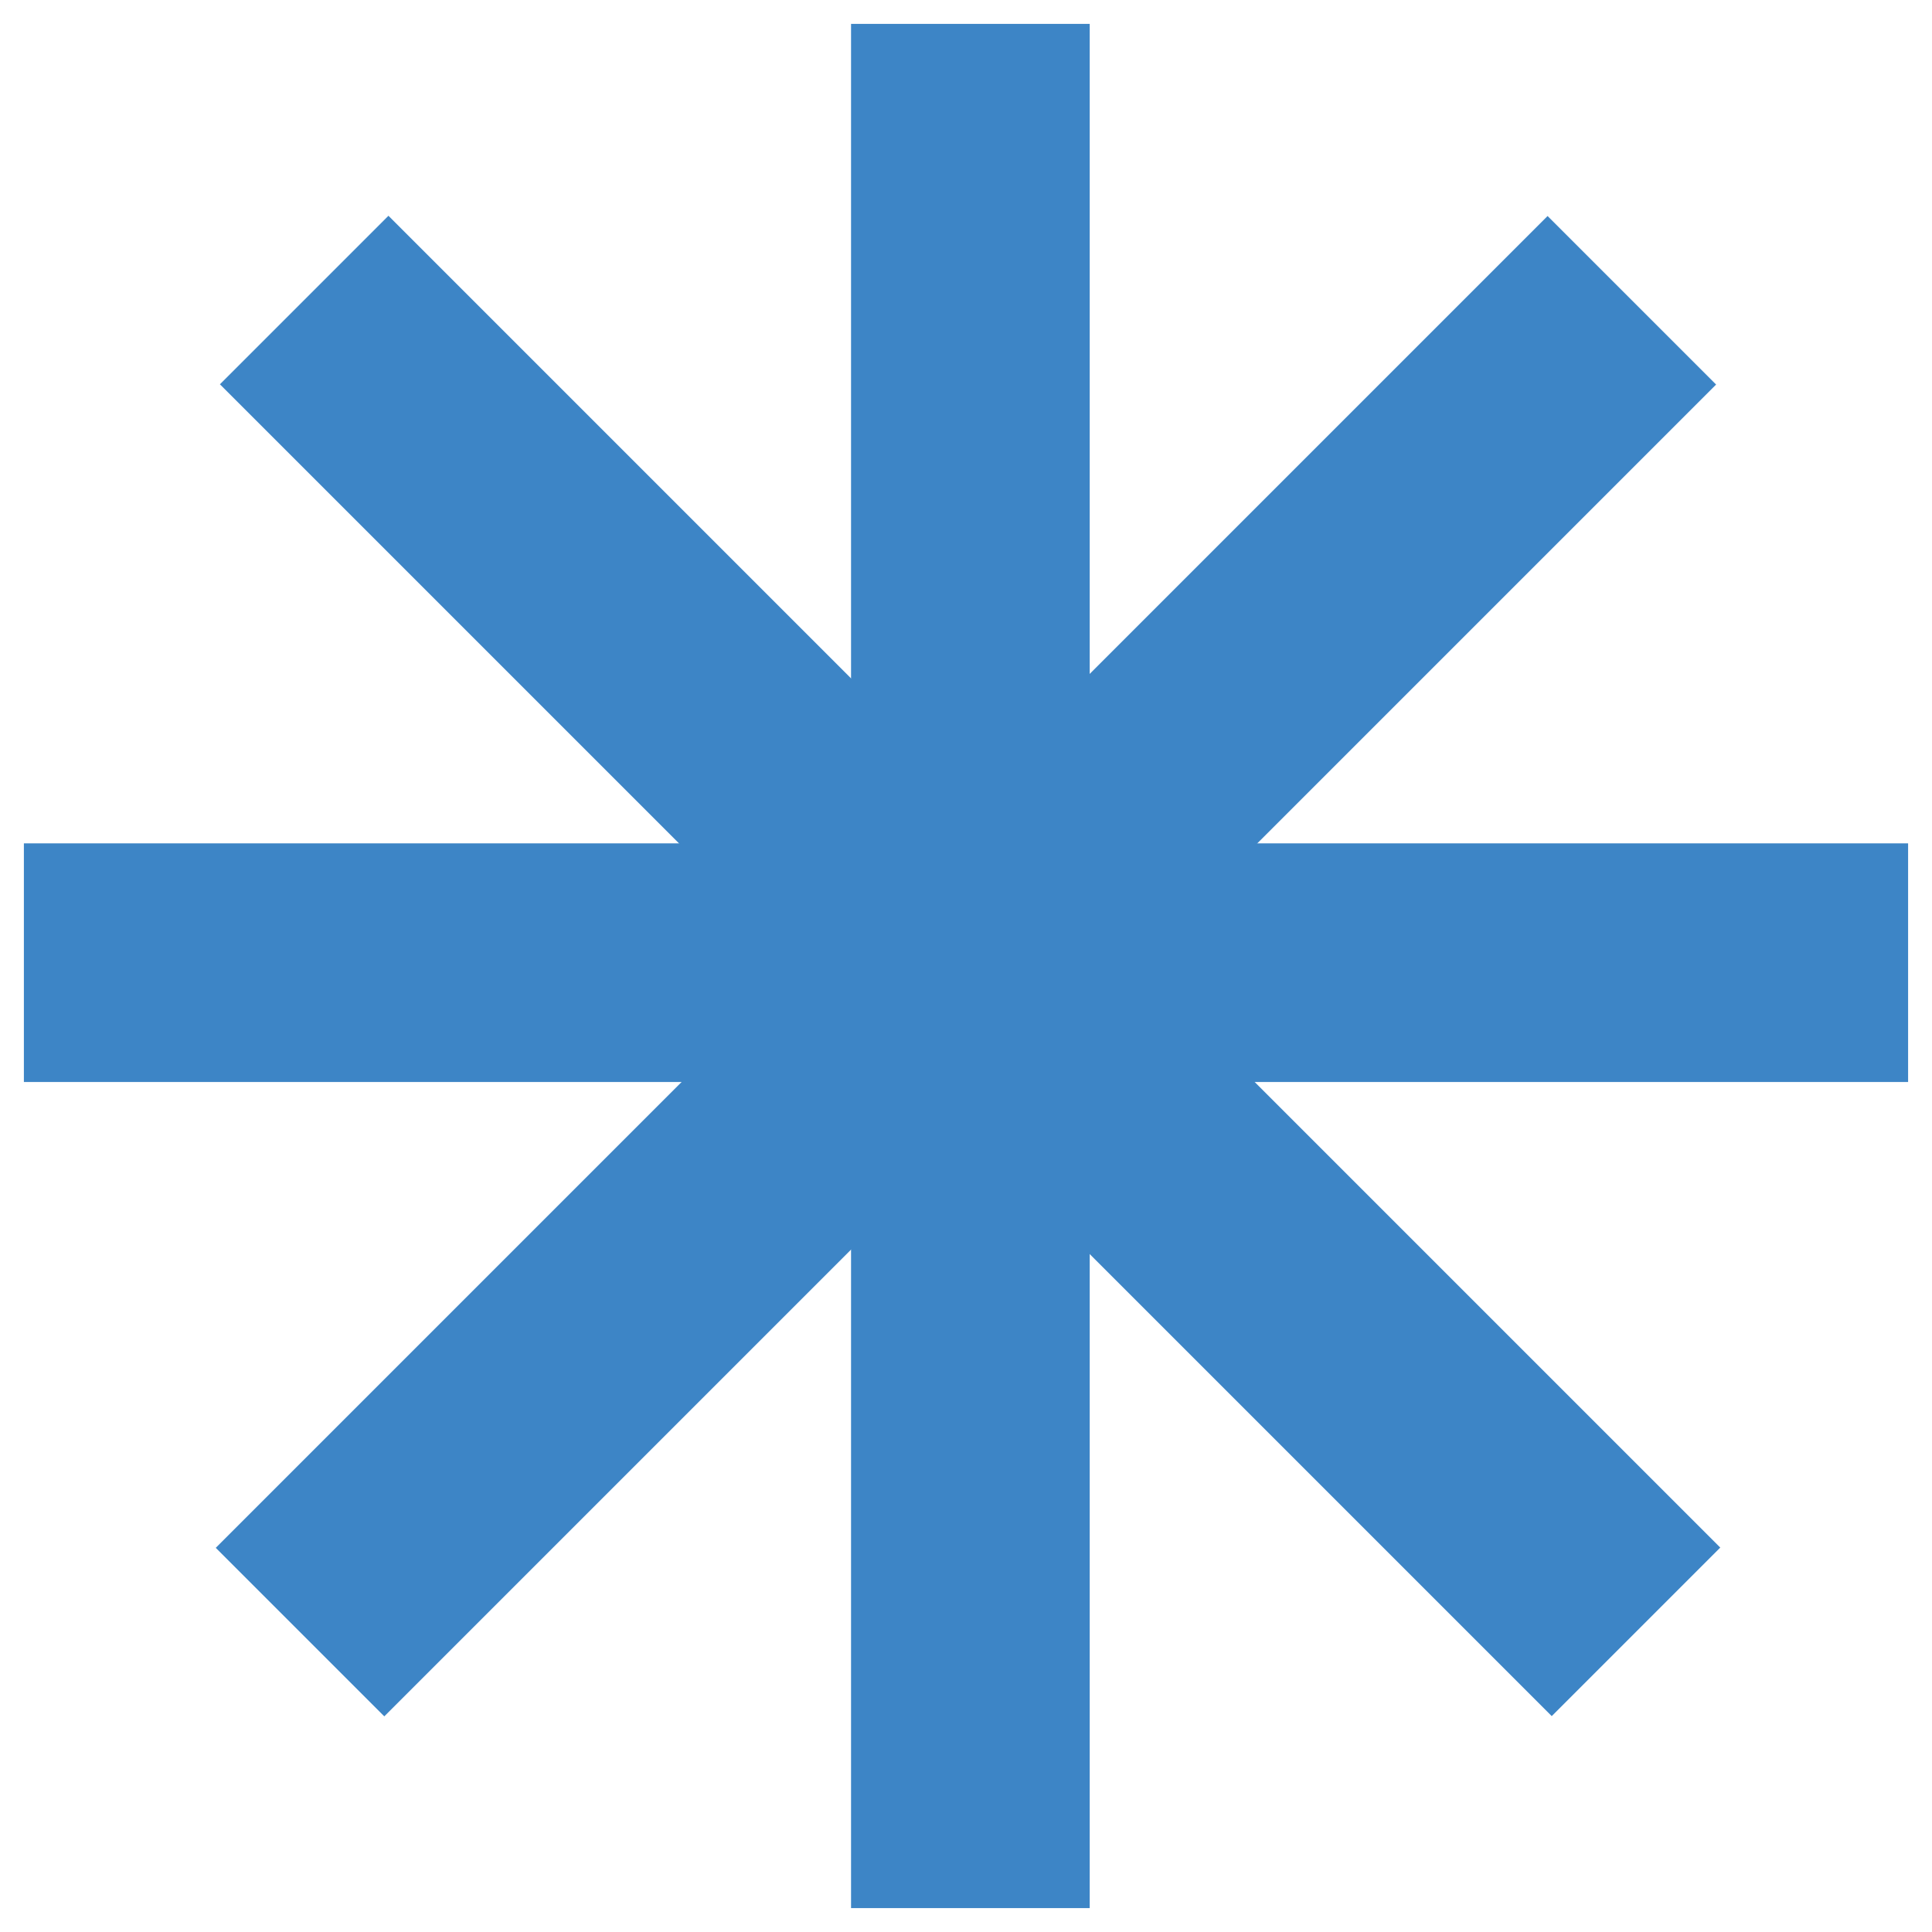 <svg version="1.1" viewBox="0.0 0.0 256.0 256.0" fill="none" stroke="none" stroke-linecap="square" stroke-miterlimit="10" xmlns:xlink="http://www.w3.org/1999/xlink" xmlns="http://www.w3.org/2000/svg"><clipPath id="p.0"><path d="m0 0l256.0 0l0 256.0l-256.0 0l0 -256.0z" clip-rule="nonzero"/></clipPath><g clip-path="url(#p.0)"><path fill="#000000" fill-opacity="0.0" d="m0 0l256.0 0l0 256.0l-256.0 0z" fill-rule="evenodd"/><path fill="#3d85c6" d="m112.769 3.165l31.622 0l0 249.669l-31.622 0z" fill-rule="evenodd"/><path fill="#3d85c6" d="m3.165 143.371l0 -31.622l249.669 0l0 31.622z" fill-rule="evenodd"/><path fill="#3d85c6" d="m29.141 50.921l22.331 -22.331l176.472 176.472l-22.331 22.331z" fill-rule="evenodd"/><path fill="#3d85c6" d="m50.921 227.426l-22.331 -22.331l176.472 -176.472l22.331 22.331z" fill-rule="evenodd"/></g></svg>
